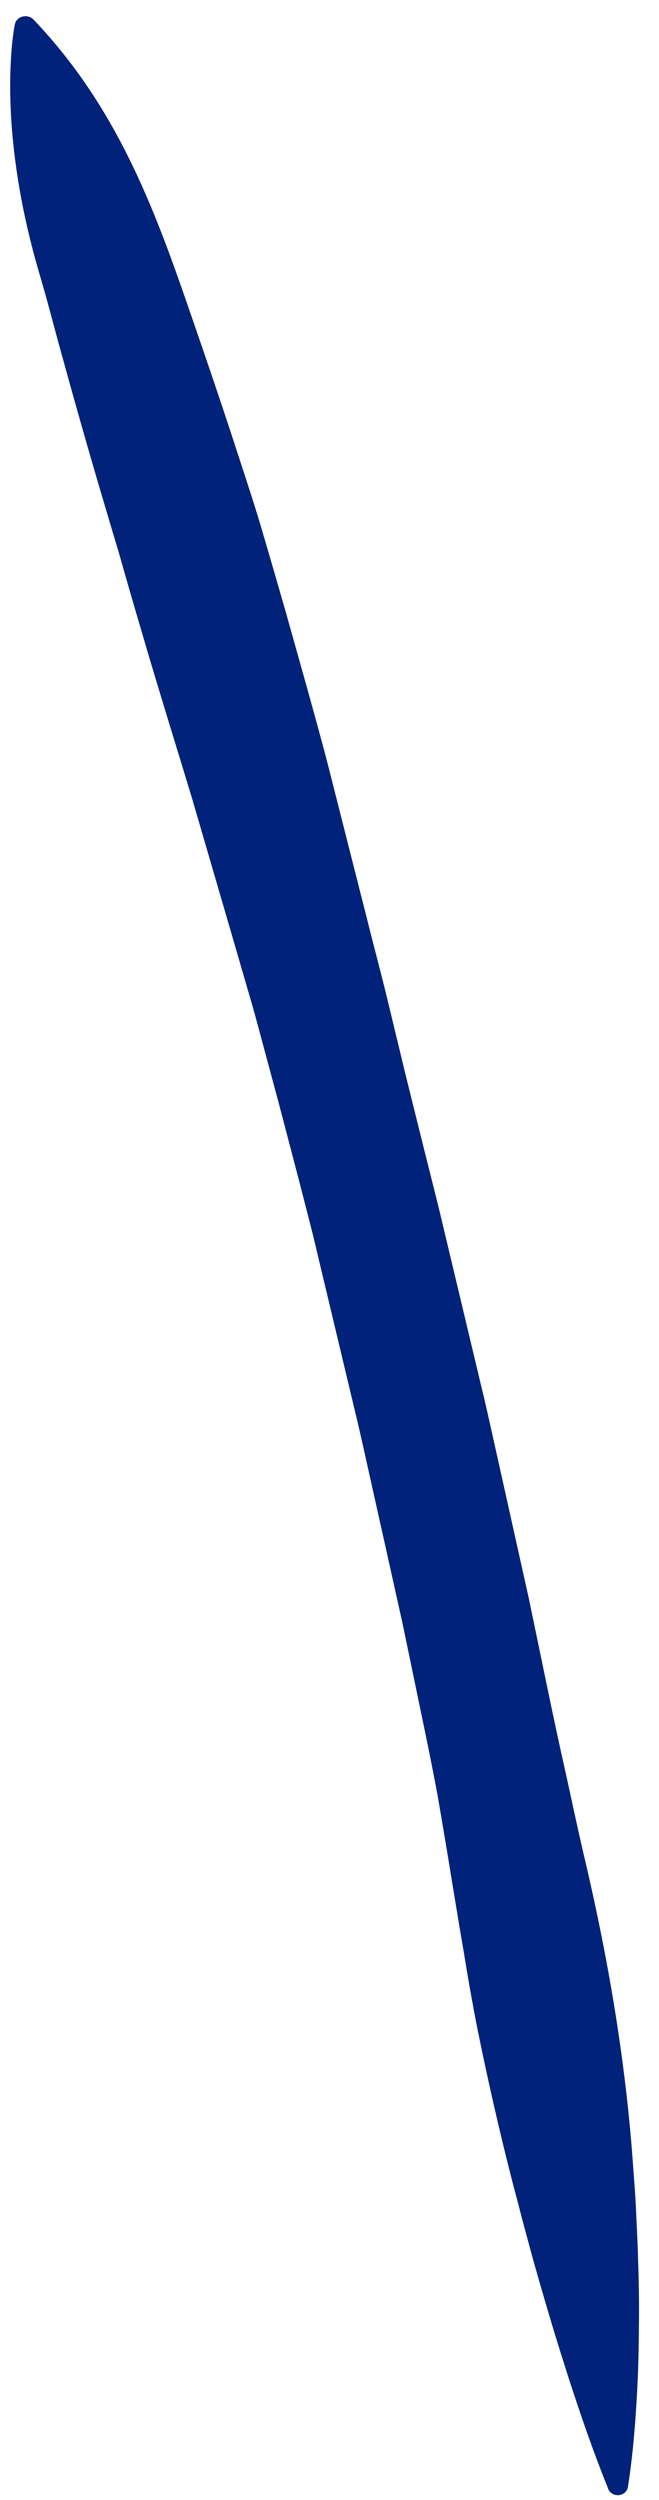<svg width="29" height="110" viewBox="0 0 29 110" fill="none" xmlns="http://www.w3.org/2000/svg">
<path d="M1.474 0.861C5.096 4.652 6.752 9.065 8.281 13.496C9.049 15.713 9.806 17.934 10.528 20.165C10.89 21.28 11.262 22.393 11.585 23.518C11.917 24.641 12.24 25.767 12.565 26.892L13.514 30.274C13.826 31.402 14.141 32.528 14.434 33.662L16.159 40.465C16.44 41.601 16.747 42.729 17.022 43.866L17.844 47.275L18.689 50.679C18.973 51.813 19.266 52.946 19.531 54.084L21.157 60.906C21.437 62.042 21.677 63.186 21.935 64.326L22.696 67.748L23.077 69.458L23.267 70.314L23.445 71.171L24.158 74.602C24.395 75.746 24.641 76.889 24.898 78.029C25.145 79.171 25.393 80.314 25.652 81.455C26.738 86.01 27.531 90.623 27.86 95.296C27.902 95.88 27.951 96.462 27.98 97.049L28.06 98.806C28.1 99.98 28.135 101.152 28.116 102.332C28.108 103.51 28.08 104.689 27.999 105.873C27.925 107.057 27.821 108.24 27.631 109.433C27.595 109.662 27.365 109.82 27.12 109.787C26.953 109.763 26.822 109.656 26.766 109.519L26.765 109.513C25.869 107.282 25.137 105.04 24.445 102.799C24.105 101.678 23.778 100.555 23.461 99.432L23.005 97.746C22.861 97.182 22.713 96.62 22.563 96.057C21.983 93.805 21.471 91.548 21.011 89.28C20.789 88.145 20.588 87.006 20.404 85.865C20.206 84.725 20.023 83.584 19.834 82.443C19.65 81.3 19.456 80.161 19.26 79.021C19.051 77.882 18.818 76.749 18.582 75.615L17.876 72.213L17.699 71.363L17.51 70.514L17.133 68.819L16.377 65.426C16.122 64.296 15.883 63.162 15.607 62.036L13.993 55.27C13.734 54.141 13.431 53.02 13.146 51.897L12.264 48.53L11.36 45.169C11.214 44.609 11.047 44.051 10.887 43.494L10.402 41.822L8.453 35.135C7.779 32.913 7.089 30.695 6.432 28.468C6.104 27.355 5.777 26.241 5.458 25.125L5.221 24.288L4.97 23.454L4.475 21.785C3.815 19.559 3.189 17.324 2.573 15.085L2.12 13.403C1.969 12.842 1.802 12.286 1.643 11.727C1.326 10.61 1.061 9.477 0.861 8.326C0.663 7.173 0.524 6.002 0.471 4.806C0.443 4.207 0.439 3.601 0.463 2.987C0.488 2.372 0.53 1.751 0.645 1.108L0.65 1.083C0.694 0.841 0.939 0.677 1.198 0.718C1.309 0.737 1.405 0.789 1.474 0.861Z" fill="#00227B"/>
</svg>
